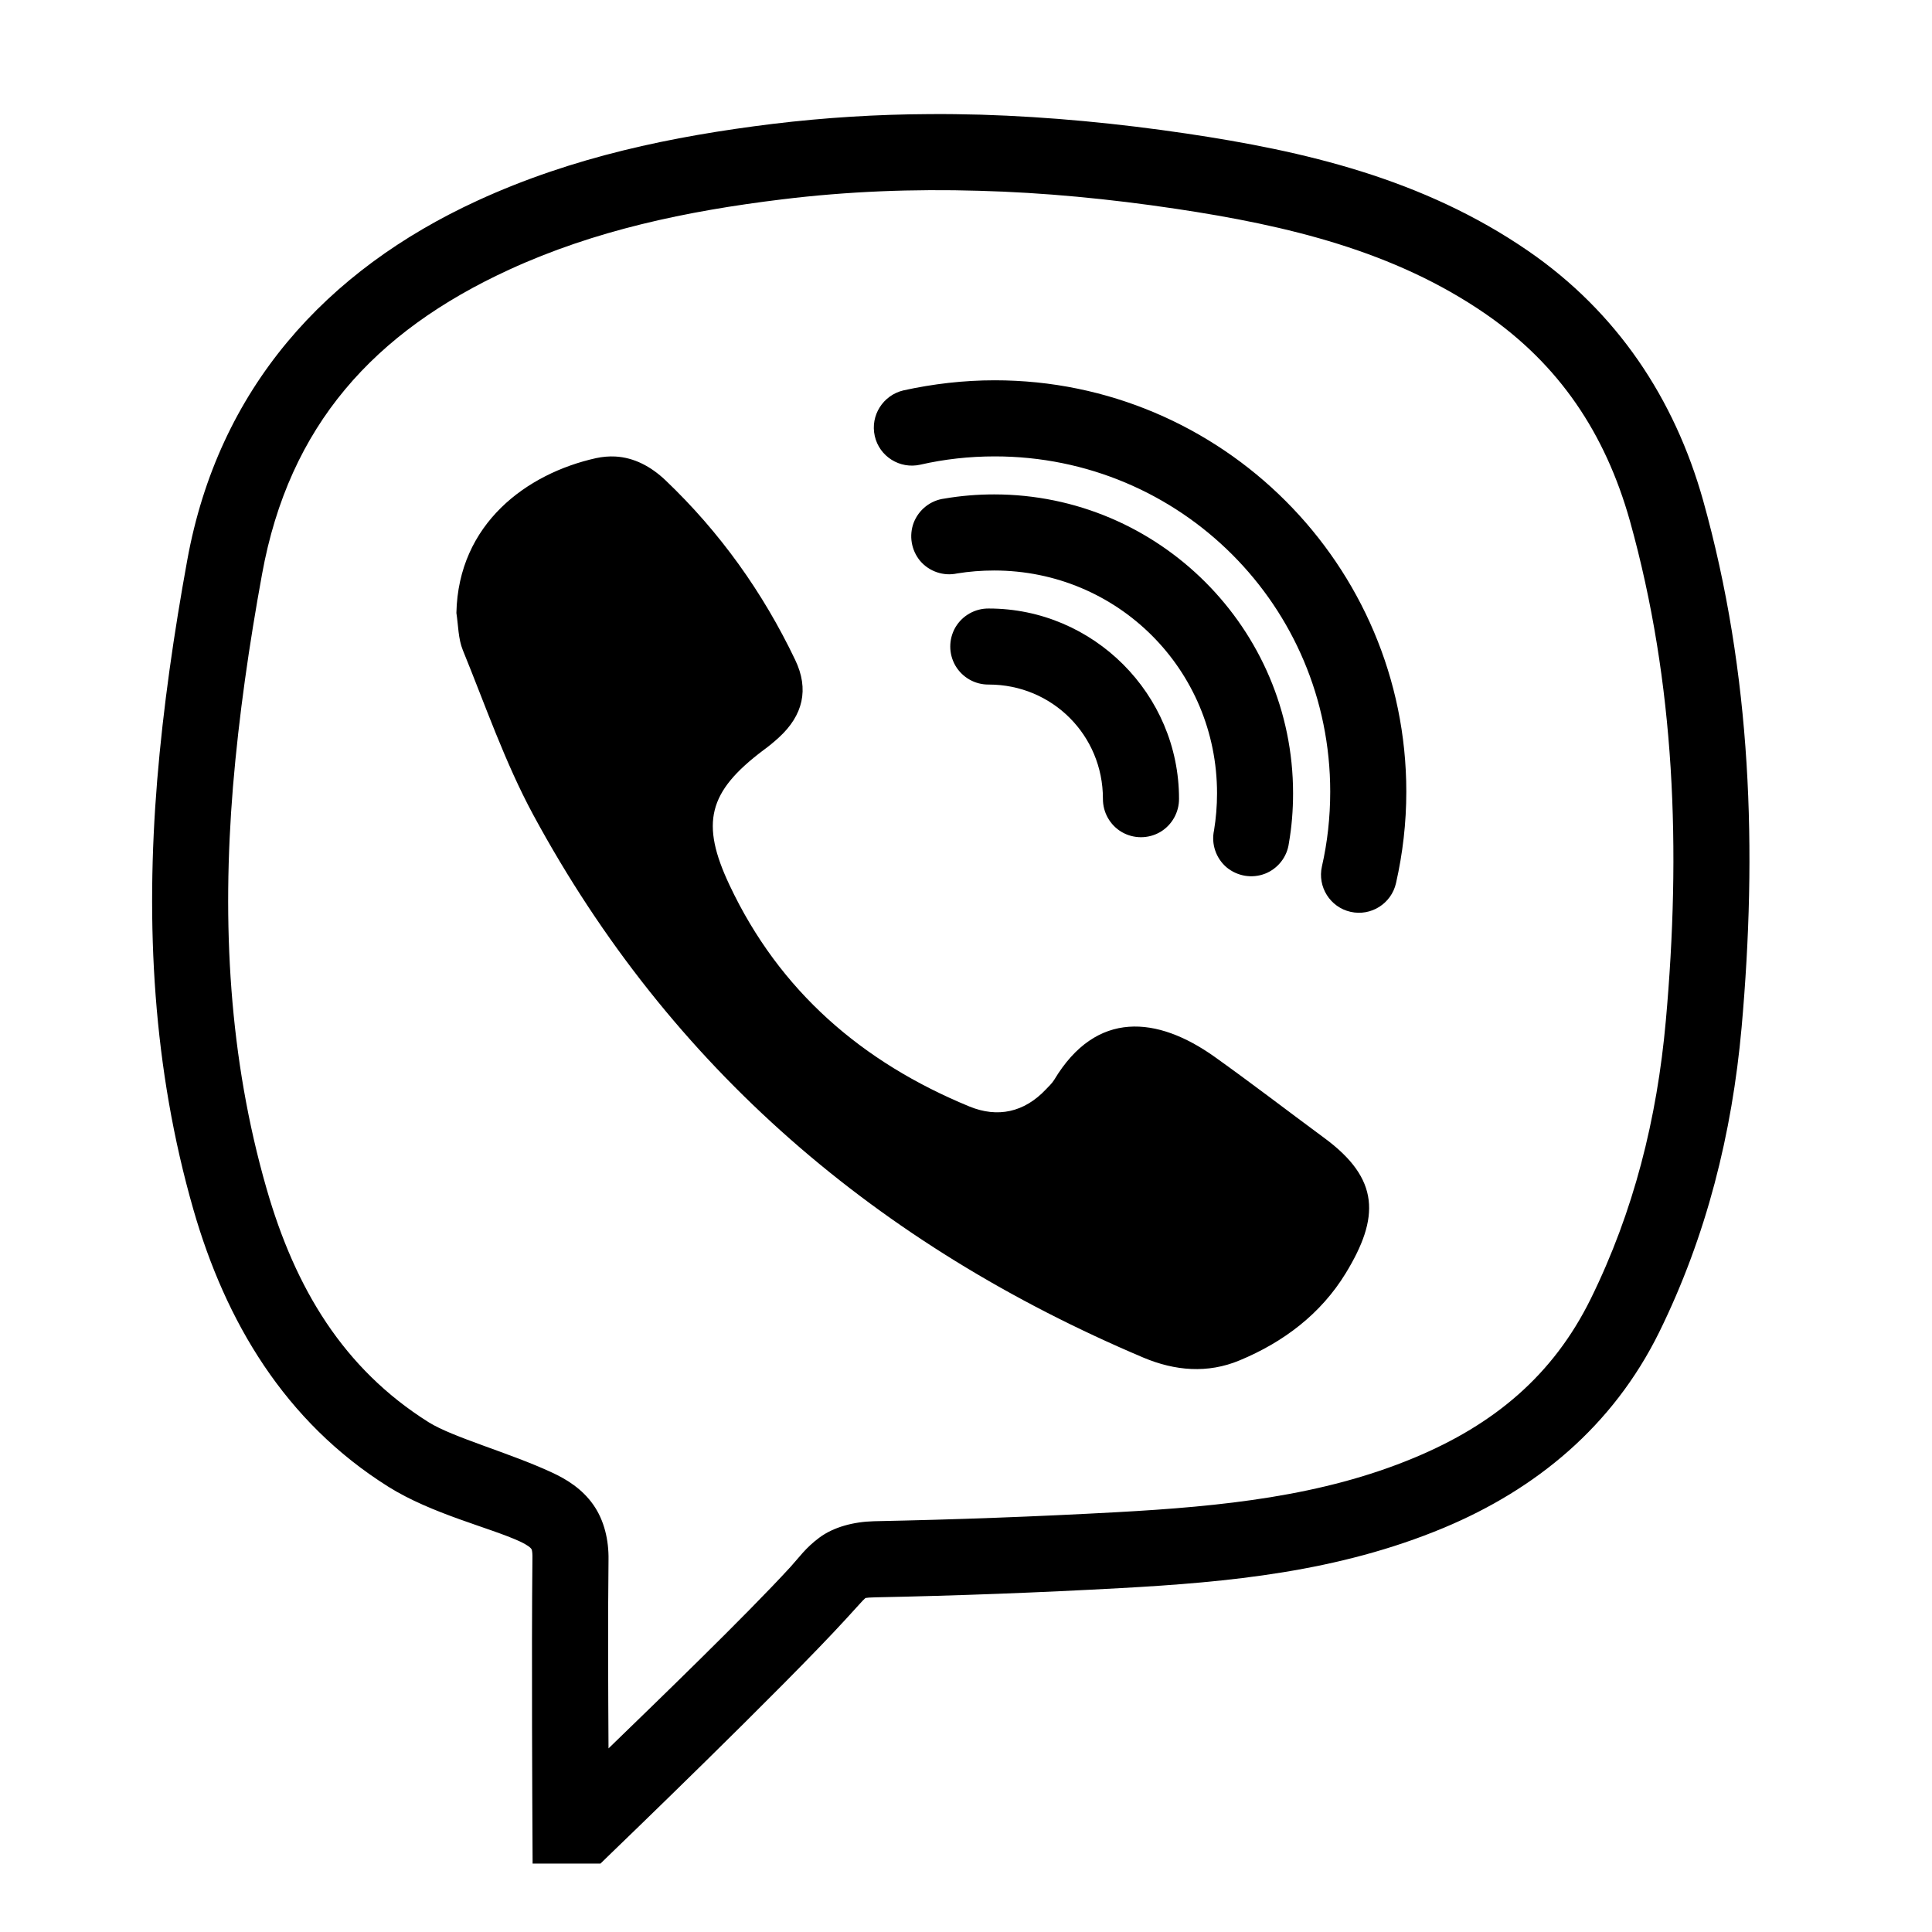 <svg width="31" height="31" viewBox="0 0 31 31"  xmlns="http://www.w3.org/2000/svg">
<path d="M14.906 1.831C14.074 1.835 13.239 1.886 12.398 1.988C10.789 2.186 9.194 2.515 7.664 3.218C5.23 4.336 3.504 6.233 3.004 8.991C2.792 10.155 2.62 11.335 2.522 12.522C2.334 14.827 2.451 17.139 3.104 19.411C3.619 21.201 4.567 22.81 6.229 23.854C6.932 24.295 7.859 24.51 8.343 24.734C8.479 24.798 8.512 24.836 8.52 24.846C8.527 24.853 8.546 24.869 8.543 25.012C8.527 26.471 8.543 29.294 8.543 29.294L8.546 29.902H9.635L9.812 29.73C9.812 29.73 12.579 27.067 13.58 25.971C13.761 25.775 13.854 25.666 13.873 25.654C13.89 25.642 13.862 25.635 14.047 25.63C15.361 25.604 16.672 25.554 17.983 25.482C19.711 25.387 21.473 25.222 23.168 24.514C24.643 23.897 25.876 22.889 26.622 21.377C27.384 19.828 27.792 18.186 27.945 16.486C28.197 13.656 28.109 10.822 27.327 8.028C26.867 6.391 25.942 5.006 24.524 4.029C22.827 2.86 20.913 2.422 19.039 2.143C17.945 1.981 16.844 1.874 15.738 1.84C15.461 1.833 15.185 1.828 14.906 1.831ZM15.704 3.061C16.756 3.089 17.807 3.192 18.86 3.349C20.667 3.619 22.372 4.029 23.833 5.034C25.017 5.85 25.756 6.951 26.152 8.355C26.882 10.968 26.974 13.645 26.729 16.379C26.588 17.954 26.214 19.439 25.525 20.839C24.917 22.073 23.969 22.858 22.696 23.389C21.218 24.007 19.611 24.171 17.919 24.264C16.622 24.335 15.323 24.383 14.024 24.409C13.697 24.417 13.378 24.502 13.151 24.669C12.925 24.836 12.822 24.991 12.682 25.144C11.966 25.925 10.541 27.301 9.764 28.054C9.759 27.144 9.752 26.042 9.764 25.027C9.769 24.715 9.697 24.395 9.518 24.142C9.34 23.89 9.094 23.737 8.858 23.628C8.169 23.308 7.268 23.065 6.877 22.82C5.511 21.961 4.737 20.674 4.277 19.072C3.674 16.977 3.559 14.82 3.738 12.624C3.833 11.485 3.998 10.343 4.205 9.211C4.639 6.825 6.002 5.323 8.172 4.326C9.542 3.697 11.006 3.387 12.548 3.199C13.599 3.07 14.651 3.03 15.704 3.061ZM15.962 6.102C15.459 6.102 14.97 6.16 14.496 6.264C14.169 6.341 13.962 6.667 14.036 6.996C14.11 7.325 14.438 7.53 14.767 7.456C15.151 7.368 15.552 7.323 15.962 7.323C18.941 7.323 21.344 9.726 21.344 12.703C21.344 13.115 21.299 13.516 21.211 13.902C21.137 14.229 21.342 14.557 21.671 14.631C22 14.705 22.326 14.498 22.4 14.169C22.507 13.697 22.565 13.208 22.565 12.703C22.565 9.065 19.602 6.102 15.962 6.102ZM9.874 7.325C9.774 7.32 9.671 7.328 9.564 7.351C8.455 7.597 7.354 8.4 7.323 9.835C7.354 10.036 7.352 10.25 7.426 10.431C7.788 11.318 8.102 12.233 8.555 13.072C10.76 17.149 14.095 19.983 18.345 21.783C18.853 21.997 19.378 22.042 19.89 21.828C20.596 21.535 21.194 21.082 21.592 20.431C22.138 19.537 22.145 18.917 21.246 18.257C20.658 17.823 20.078 17.377 19.483 16.953C18.574 16.309 17.592 16.198 16.915 17.327C16.879 17.385 16.827 17.432 16.782 17.48C16.434 17.849 16.007 17.94 15.554 17.754C13.835 17.046 12.508 15.904 11.707 14.205C11.235 13.206 11.363 12.705 12.245 12.04C12.334 11.976 12.417 11.907 12.498 11.833C12.884 11.48 12.987 11.06 12.758 10.586C12.241 9.504 11.552 8.539 10.679 7.707C10.443 7.483 10.174 7.342 9.874 7.325ZM15.952 7.933C15.683 7.933 15.416 7.955 15.154 8C14.932 8.028 14.744 8.176 14.662 8.384C14.582 8.593 14.622 8.829 14.765 9.001C14.91 9.17 15.139 9.249 15.359 9.201C15.549 9.17 15.749 9.154 15.952 9.154C17.935 9.154 19.528 10.746 19.528 12.729C19.528 12.932 19.511 13.132 19.48 13.323C19.432 13.542 19.511 13.771 19.68 13.916C19.852 14.059 20.088 14.1 20.298 14.019C20.505 13.938 20.653 13.749 20.681 13.528C20.727 13.265 20.748 12.998 20.748 12.729C20.748 10.088 18.593 7.933 15.952 7.933ZM15.866 9.764C15.647 9.761 15.442 9.876 15.33 10.066C15.22 10.257 15.22 10.491 15.33 10.681C15.442 10.872 15.647 10.987 15.866 10.984C16.884 10.984 17.697 11.797 17.697 12.815C17.695 13.034 17.809 13.239 18 13.351C18.191 13.461 18.424 13.461 18.615 13.351C18.805 13.239 18.92 13.034 18.918 12.815C18.918 11.137 17.544 9.764 15.866 9.764Z"/>
</svg>
